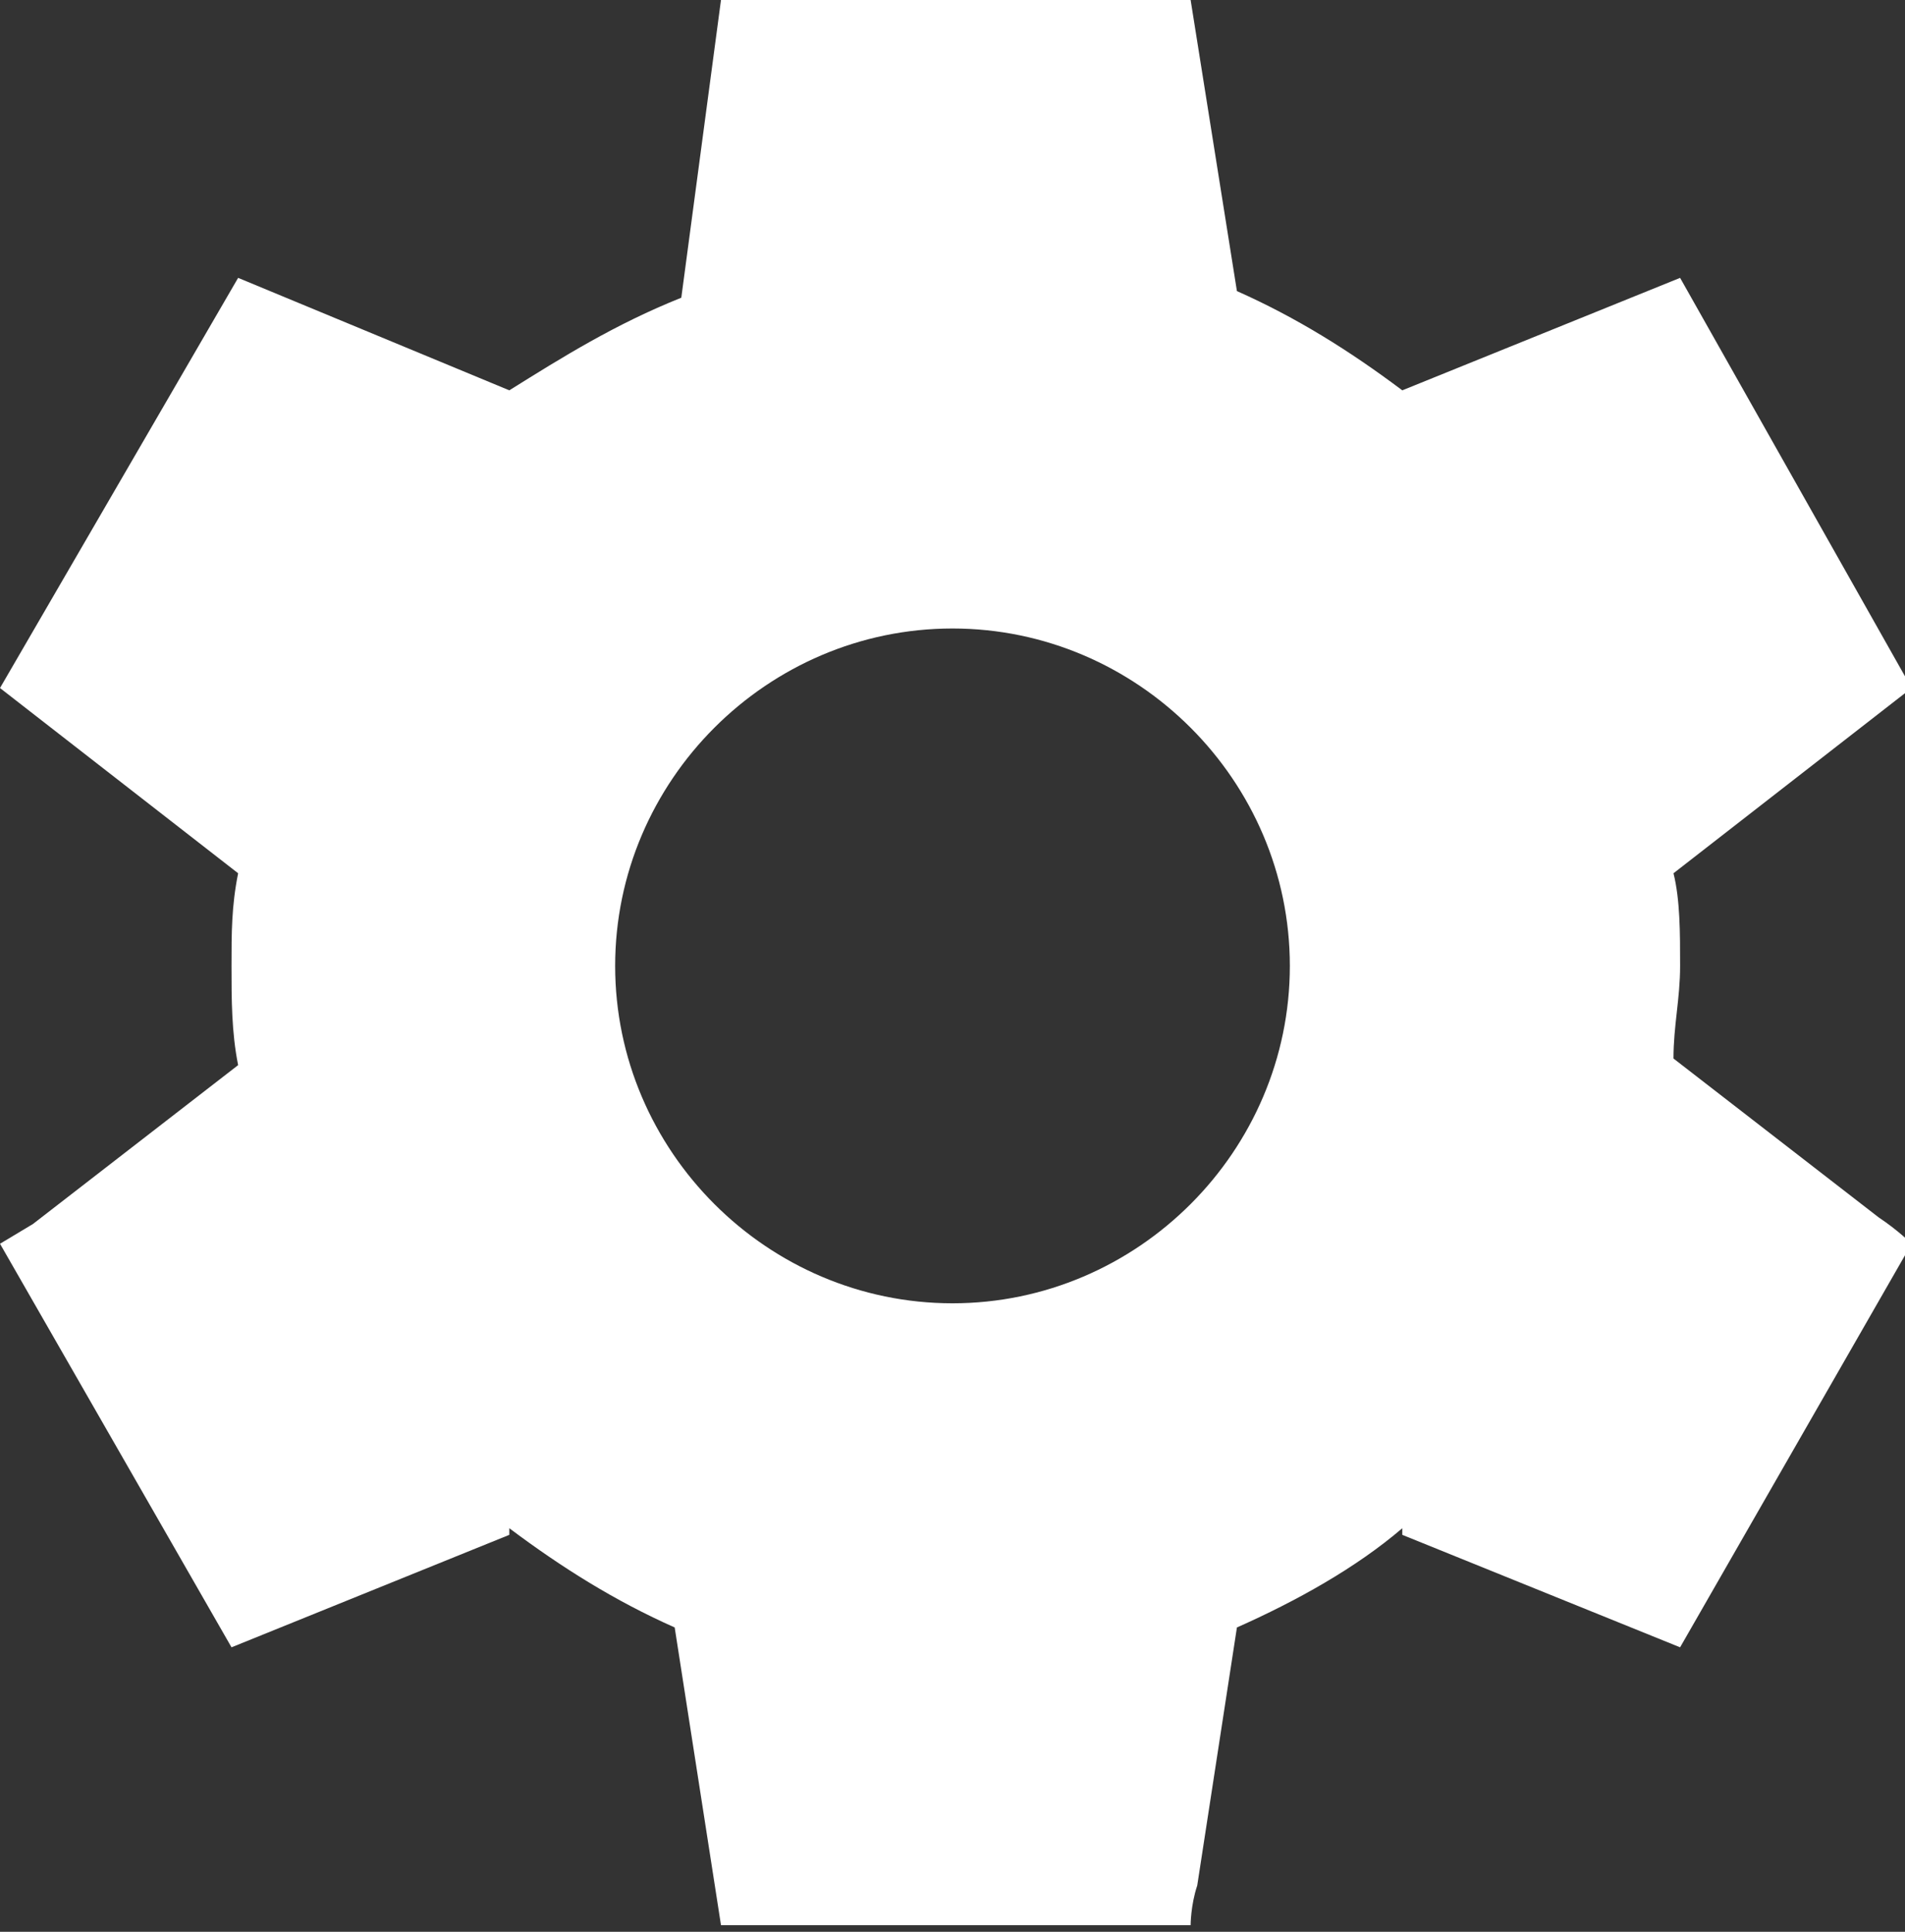<?xml version="1.0" encoding="utf-8"?>
<!-- Generator: Adobe Illustrator 26.0.1, SVG Export Plug-In . SVG Version: 6.00 Build 0)  -->
<svg version="1.1" id="Слой_1" xmlns="http://www.w3.org/2000/svg" xmlns:xlink="http://www.w3.org/1999/xlink" x="0px" y="0px"
	 viewBox="0 0 28.8 29.2" style="enable-background:new 0 0 28.8 29.2;" xml:space="preserve">
<rect x="0" y="0" width="28.8" height="29.2" fill="#333333" stroke="none"/>
<style type="text/css">
	.st0{fill:#FFFFFF;}
</style>
<path class="st0" d="M25.3,16L25.3,16c0-0.5,0.1-0.9,0.1-1.4c0-0.5,0-1-0.1-1.4l0,0l3.6-2.8l-3.5-6.2l-4.2,1.7l0,0
	c-0.8-0.6-1.6-1.1-2.5-1.5h0L18,0h-7.1l-0.6,4.5h0C9.3,4.9,8.5,5.4,7.7,5.9l0,0L3.6,4.2L0,10.4l3.6,2.8l0,0
	c-0.1,0.5-0.1,0.9-0.1,1.4c0,0.5,0,1,0.1,1.5l0,0l-3.1,2.4L0,18.8l3.5,6.1l4.2-1.7l0-0.1c0.8,0.6,1.6,1.1,2.5,1.5h0l0.7,4.5H18
	c0,0,0-0.3,0.1-0.6l0.6-3.9h0c0.9-0.4,1.8-0.9,2.5-1.5l0,0.1l4.2,1.7l3.5-6.1c0,0-0.2-0.2-0.5-0.4L25.3,16z M14.4,19.7
	c-2.8,0-5.1-2.3-5.1-5.1c0-2.8,2.3-5.1,5.1-5.1s5.1,2.3,5.1,5.1C19.5,17.4,17.2,19.7,14.4,19.7z"/>
</svg>
